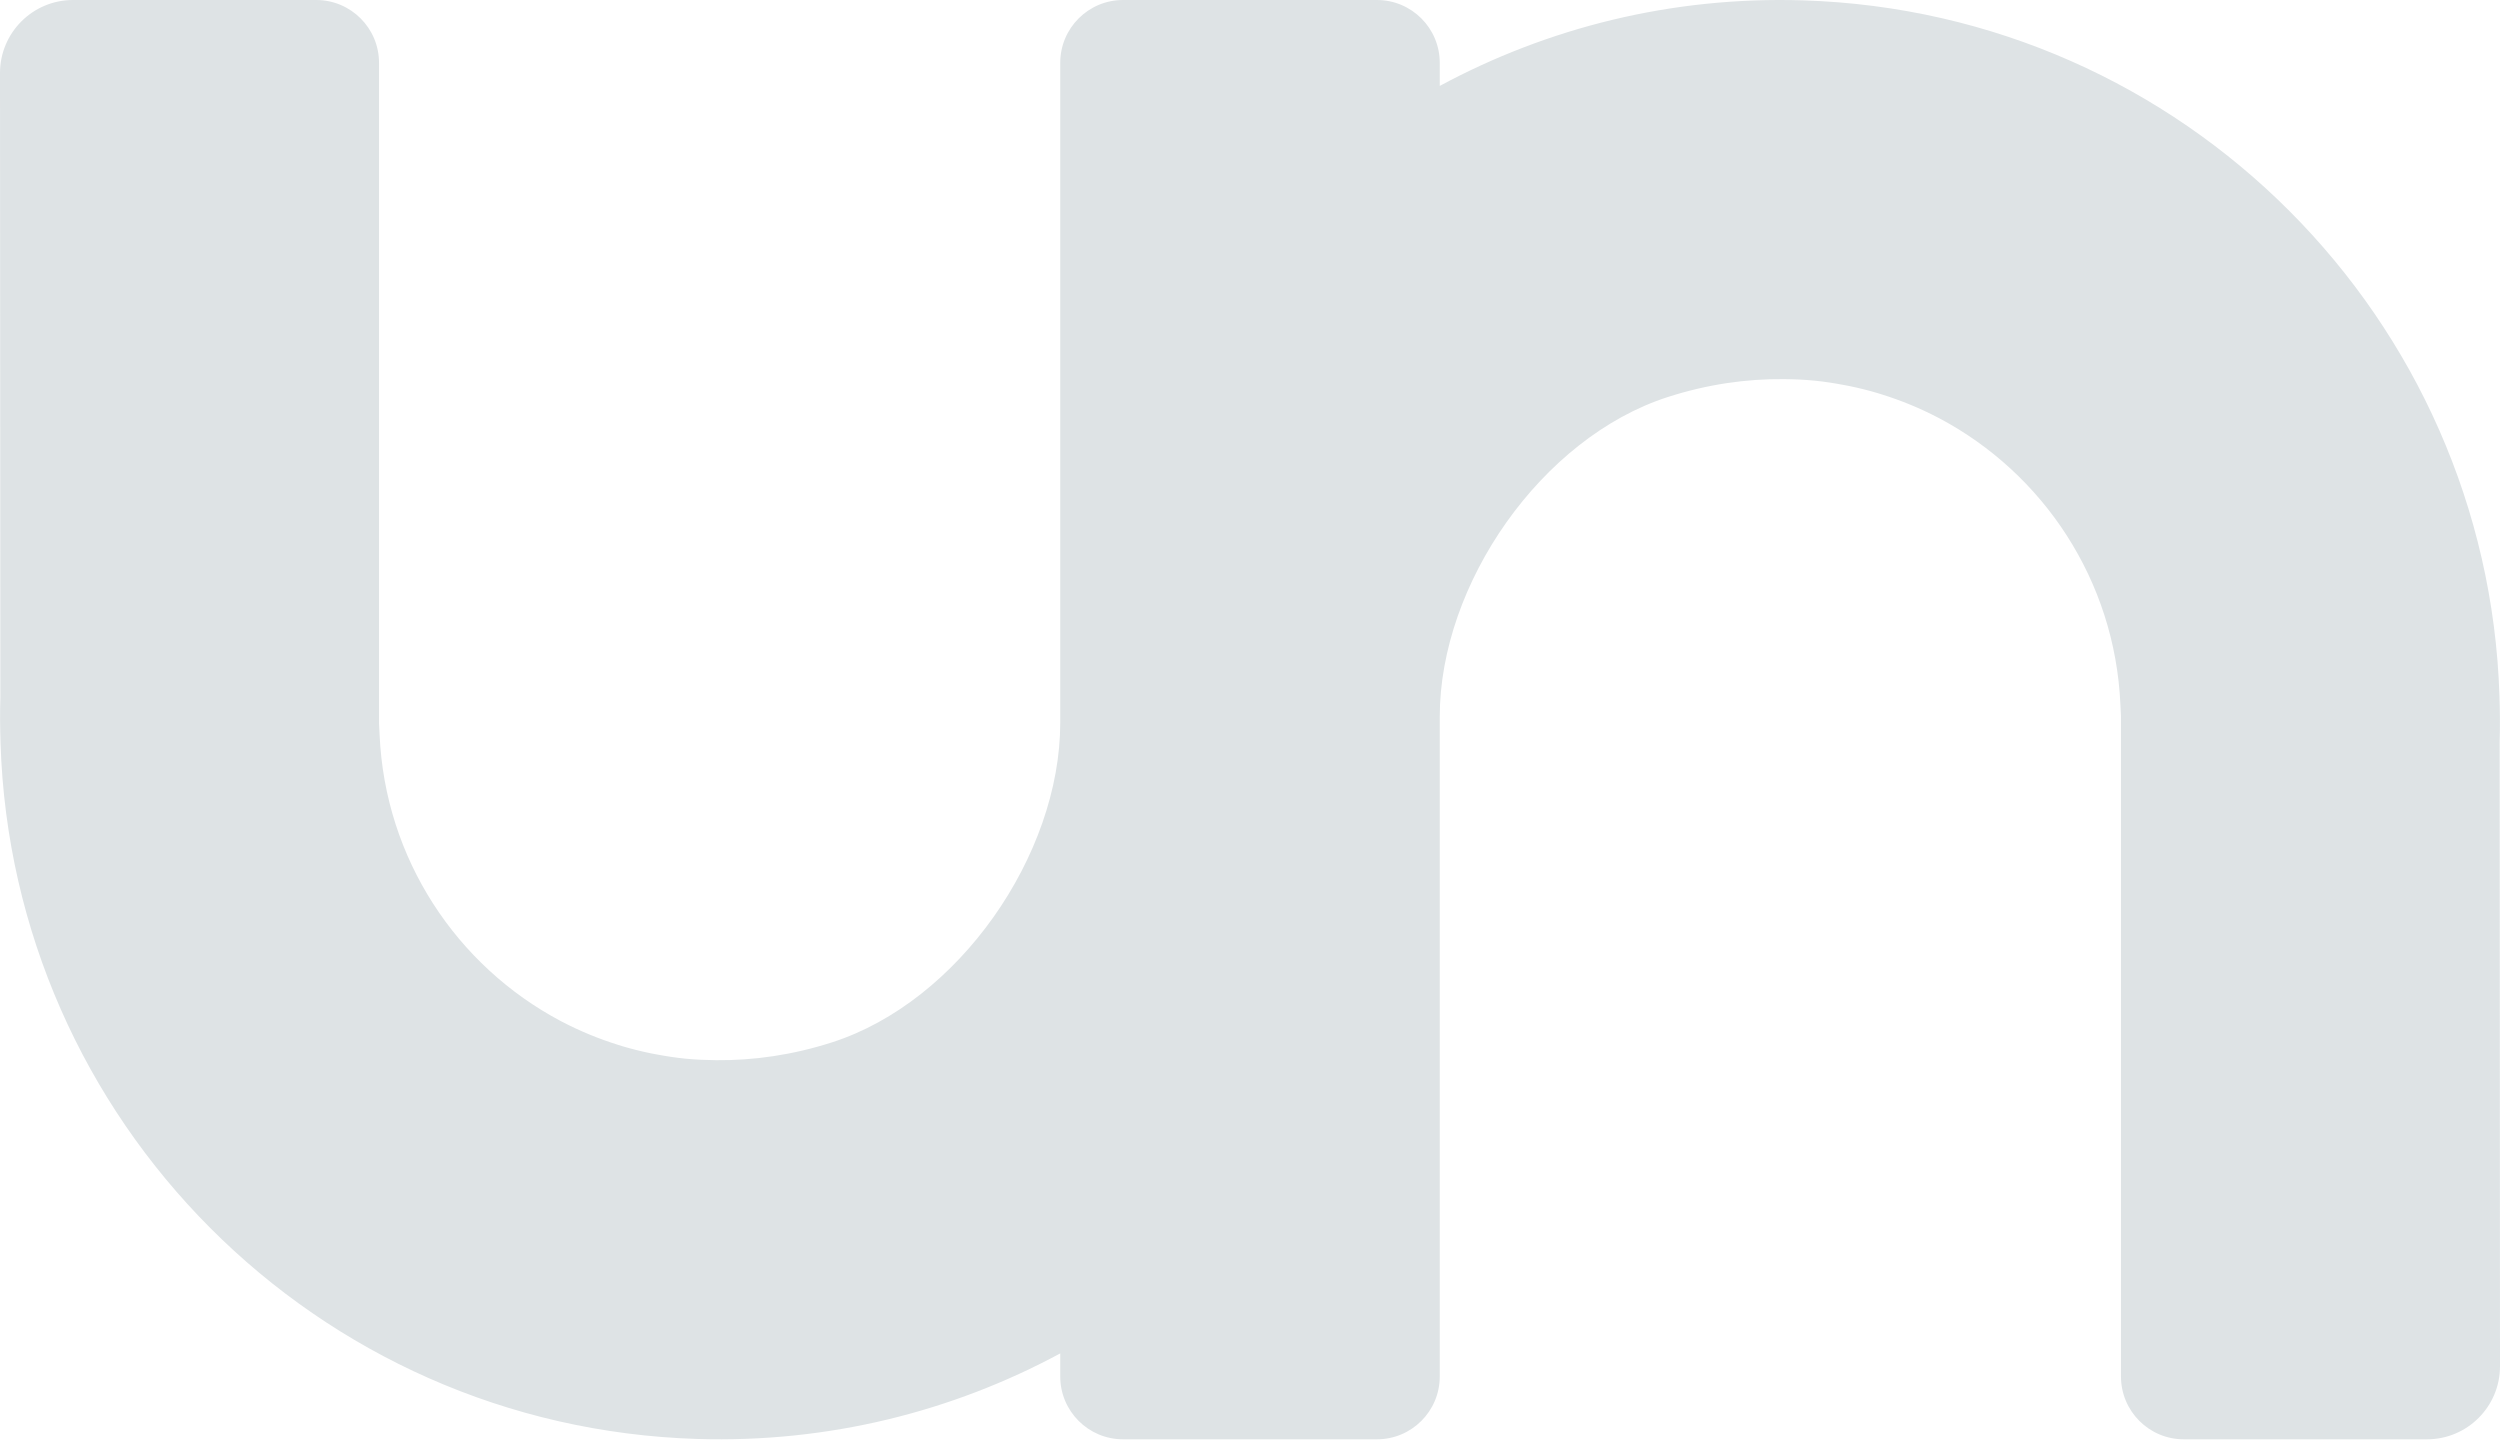 <svg width="512" height="295" viewBox="0 0 512 295" fill="none" xmlns="http://www.w3.org/2000/svg">
<path d="M425.215 112.725C426.158 114.367 427.035 116.05 427.845 117.774C427.036 116.051 426.157 114.367 425.215 112.725ZM385.473 80.803C387.367 81.395 389.237 82.04 391.058 82.786C389.237 82.041 387.367 81.395 385.473 80.803ZM378.78 79.065C380.693 79.459 382.577 79.929 384.43 80.476C382.577 79.929 380.693 79.459 378.78 79.065ZM140.506 216.826C142.531 217.023 144.587 217.106 146.658 217.127C144.587 217.106 142.531 217.023 140.506 216.826ZM81.476 170.501C82.135 172.378 82.896 174.205 83.708 176.005C82.896 174.205 82.135 172.378 81.476 170.501ZM79.754 164.723C80.253 166.671 80.808 168.597 81.466 170.476C80.807 168.597 80.253 166.671 79.754 164.723ZM114.53 208.953C112.857 208.059 111.224 207.102 109.636 206.079C111.224 207.101 112.857 208.059 114.53 208.953ZM133.22 215.707C131.309 215.313 129.427 214.844 127.575 214.298C129.426 214.843 131.309 215.313 133.22 215.707ZM511.929 151.897C512.026 148.75 511.99 145.629 511.89 142.524C509.431 65.401 447.386 2.485 369.194 0.071C342.325 -0.758 316.937 5.696 294.862 17.595V12.869C294.862 5.762 289.101 0.001 281.995 0.001H281.9L281.894 0H230.005C222.899 0 217.138 5.762 217.138 12.868V17.648V148.013C217.138 175.185 196.279 205.149 170.41 213.468C162.323 216.068 154.347 217.204 146.66 217.127C144.577 217.106 142.509 217.022 140.474 216.823C140.451 216.821 140.426 216.821 140.402 216.818C138.332 216.613 136.298 216.291 134.285 215.909C133.943 215.844 133.598 215.784 133.258 215.714C131.302 215.312 129.375 214.831 127.483 214.269C127.207 214.187 126.935 214.096 126.661 214.011C122.636 212.759 118.764 211.166 115.09 209.241C115 209.194 114.909 209.149 114.819 209.102C93.571 197.847 78.85 175.917 77.74 150.452C77.707 149.681 77.657 148.915 77.624 148.145V146.54V12.868C77.624 5.761 71.863 0 64.756 0H14.959C6.697 0 0 6.698 0 14.959L0.072 142.875C-0.026 146.023 0.011 149.143 0.11 152.248C2.57 229.37 64.614 292.287 142.807 294.7C169.676 295.53 195.064 289.076 217.138 277.177V281.903C217.138 289.01 222.899 294.771 230.005 294.771H230.1C230.103 294.771 230.104 294.771 230.106 294.771H281.995C289.101 294.771 294.862 289.011 294.862 281.904V277.125V146.76C294.862 119.586 315.722 89.623 341.59 81.304C349.676 78.704 357.65 77.569 365.336 77.645C367.425 77.665 369.5 77.749 371.541 77.95C371.558 77.951 371.576 77.951 371.594 77.953C373.666 78.158 375.701 78.481 377.716 78.863C378.058 78.928 378.402 78.988 378.742 79.058C380.7 79.461 382.629 79.942 384.522 80.505C384.794 80.586 385.061 80.675 385.332 80.758C389.361 82.011 393.239 83.606 396.917 85.534C397.003 85.579 397.091 85.622 397.177 85.668C418.428 96.922 433.15 118.853 434.26 144.321C434.293 145.091 434.343 145.856 434.376 146.626V148.232V281.904C434.376 289.011 440.137 294.771 447.244 294.771H497.042C505.303 294.771 512 288.075 512 279.813L511.929 151.897Z" fill="#DEE3E5"/>
</svg>
